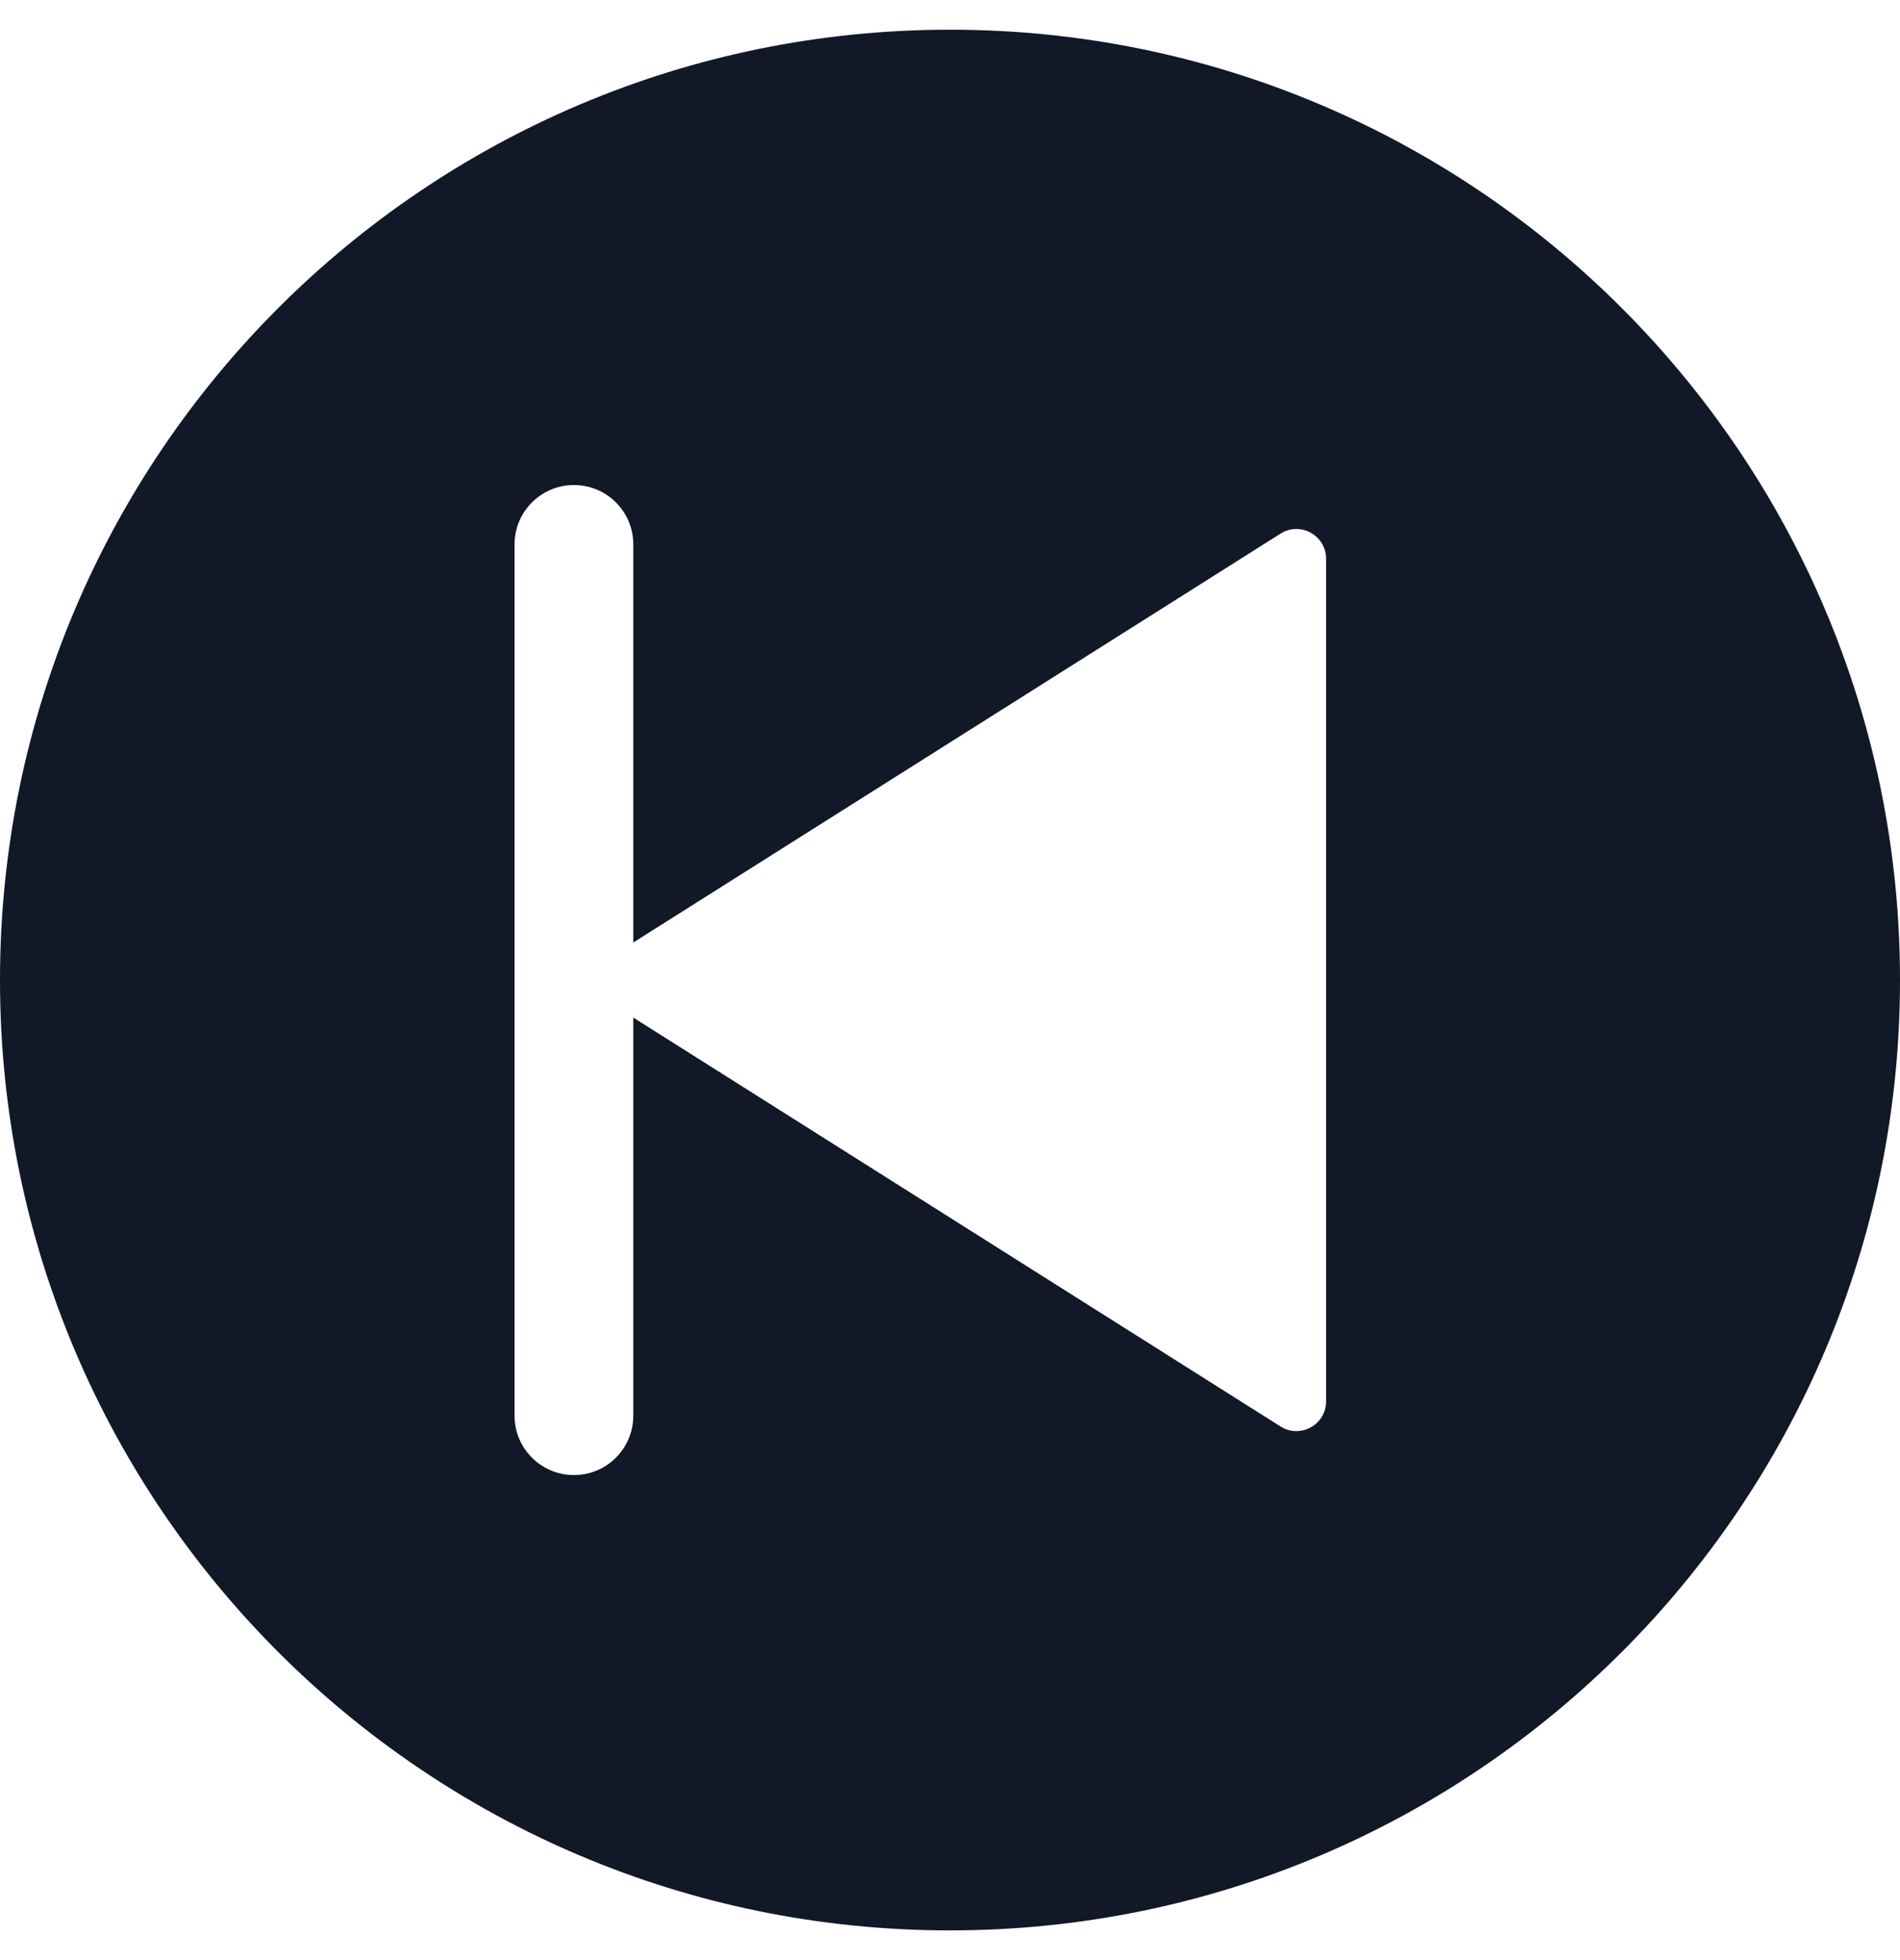 <svg width="32" height="33" viewBox="0 0 32 33" fill="none" xmlns="http://www.w3.org/2000/svg">
<path fill-rule="evenodd" clip-rule="evenodd" d="M32 16.5C32 25.337 24.837 32.5 16 32.5C7.163 32.5 0 25.337 0 16.5C0 7.663 7.163 0.5 16 0.5C24.837 0.5 32 7.663 32 16.5ZM9.666 8.166C10.219 8.166 10.666 8.613 10.666 9.166V15.868L21.567 8.984C21.9 8.774 22.334 9.013 22.334 9.407V23.593C22.334 23.987 21.9 24.226 21.567 24.016L10.666 17.132V23.834C10.666 24.387 10.219 24.834 9.666 24.834C9.114 24.834 8.666 24.387 8.666 23.834V9.166C8.666 8.613 9.114 8.166 9.666 8.166Z" fill="#111827"/>
</svg>
